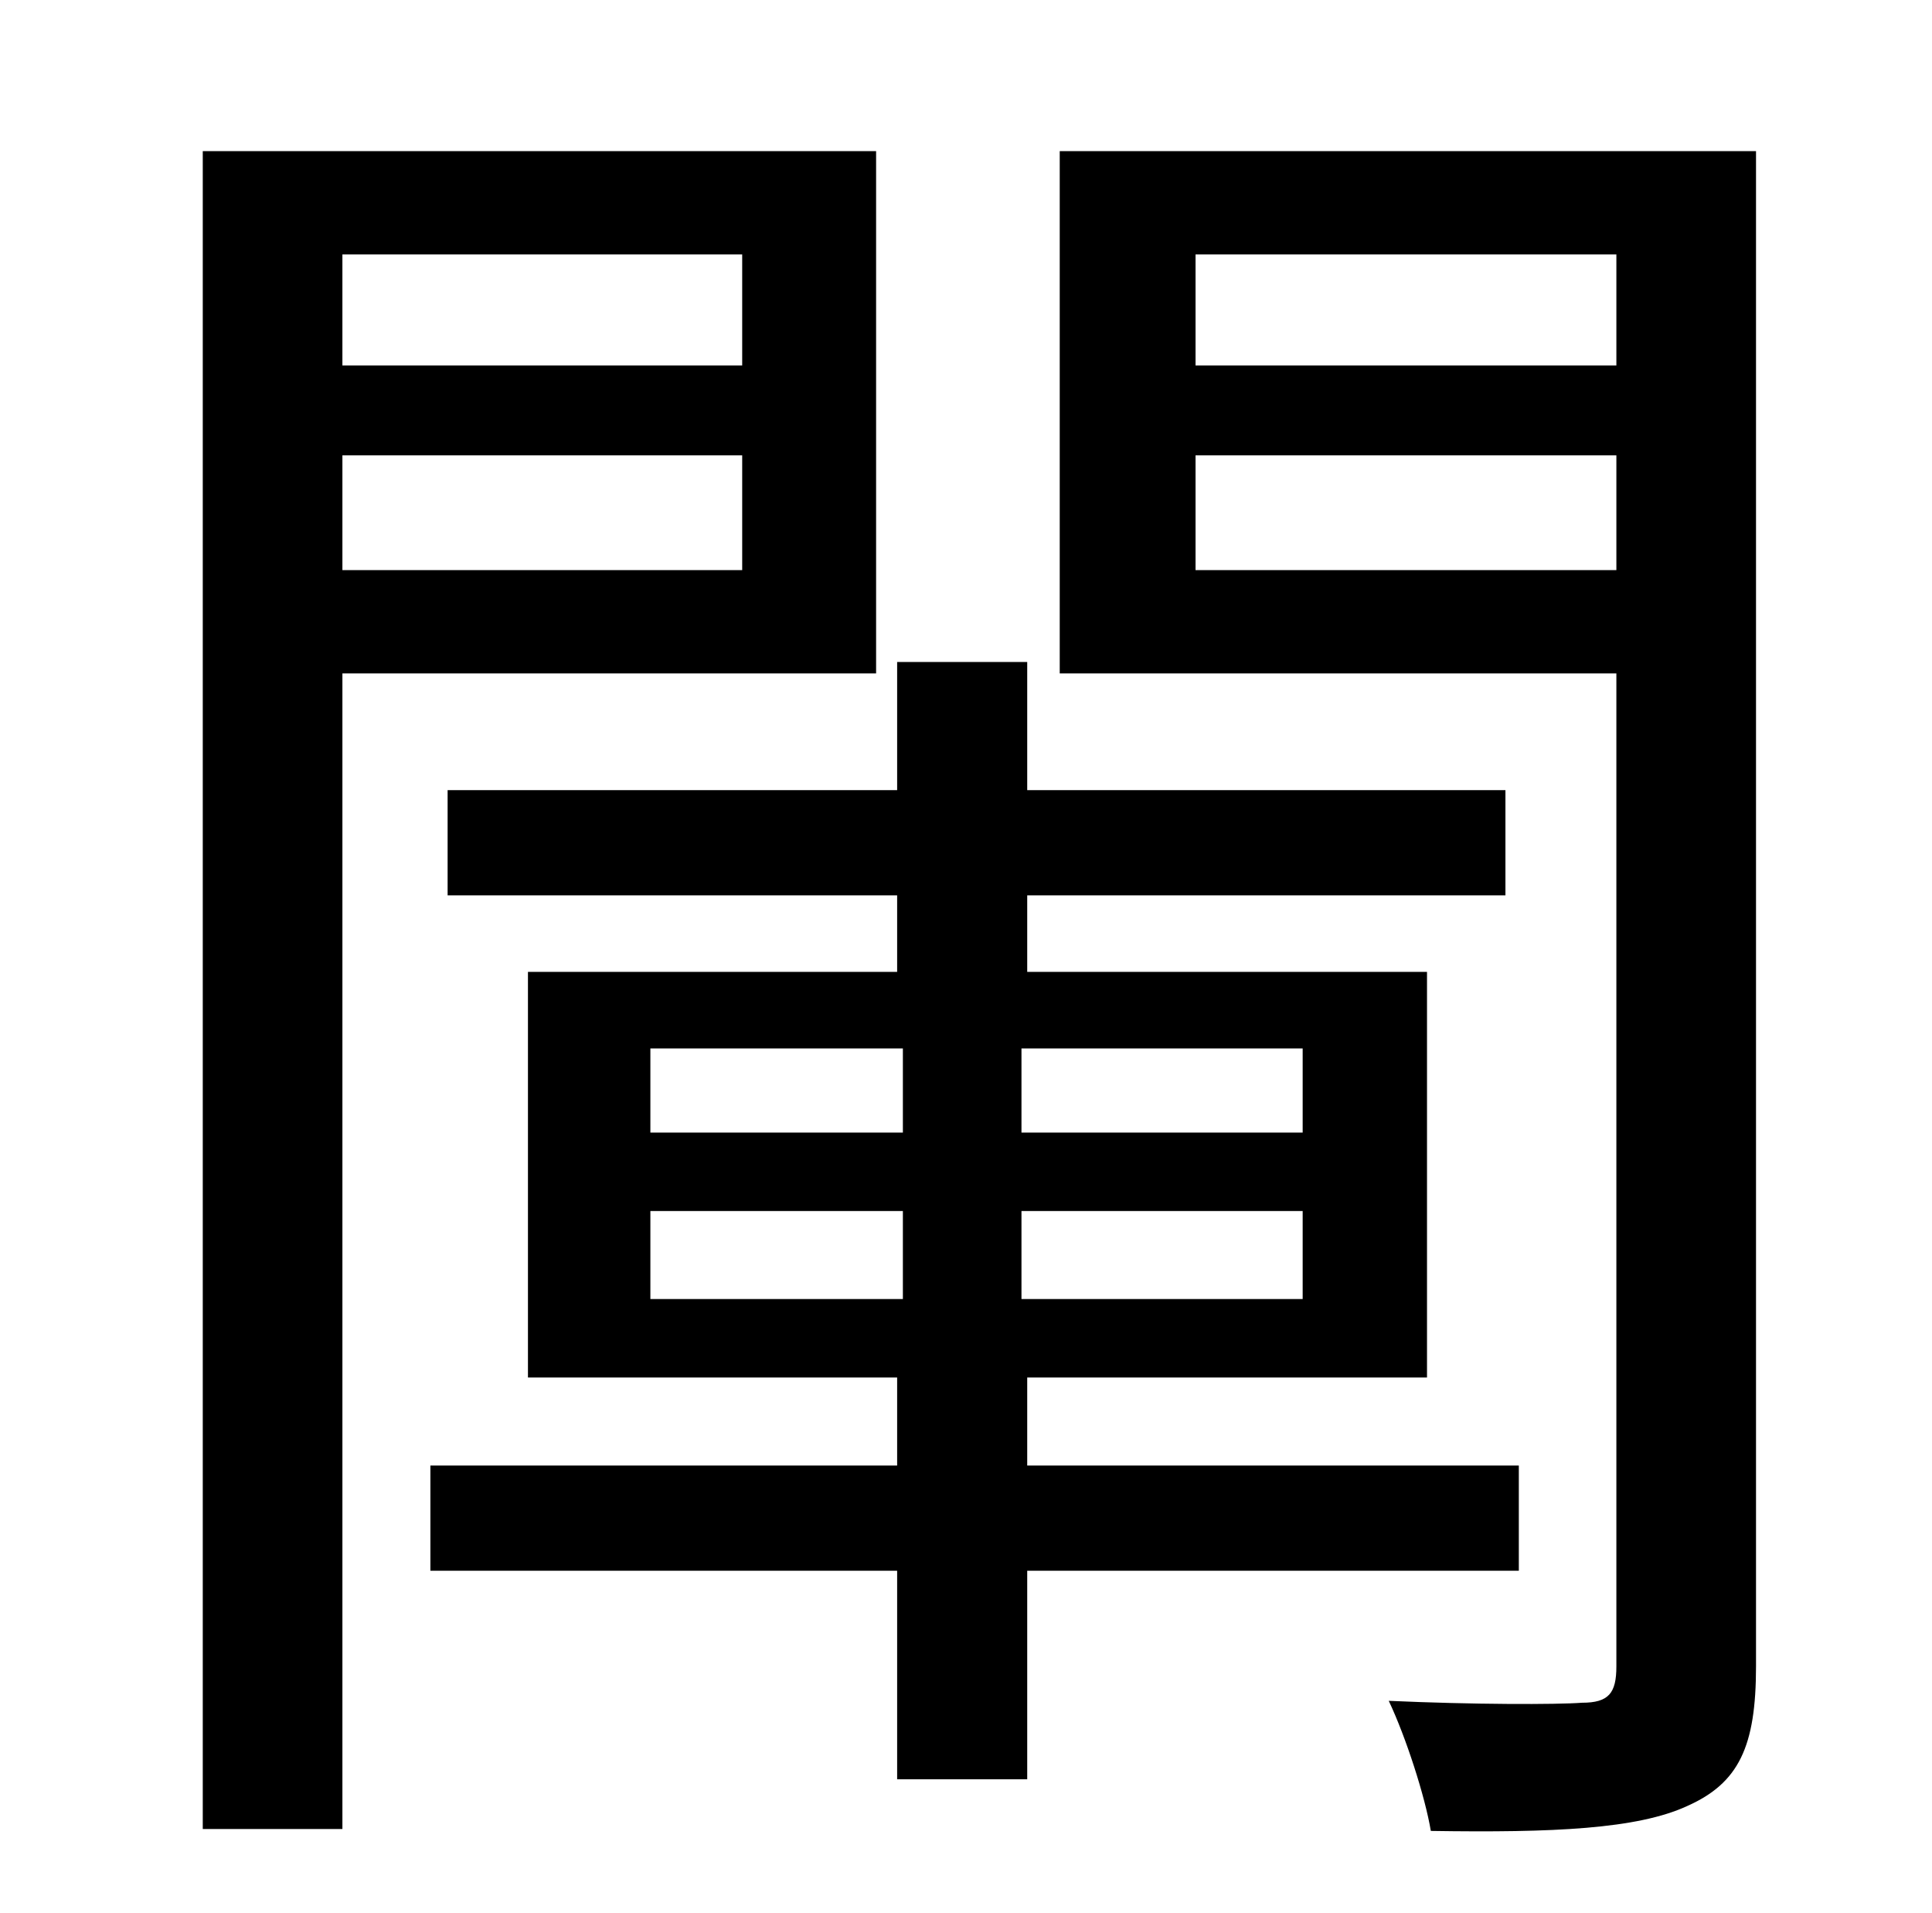 <?xml version="1.0" standalone="no"?>
<!DOCTYPE svg PUBLIC "-//W3C//DTD SVG 1.1//EN" "http://www.w3.org/Graphics/SVG/1.1/DTD/svg11.dtd" >
<svg xmlns="http://www.w3.org/2000/svg" xmlns:xlink="http://www.w3.org/1999/xlink" version="1.1" viewBox="-10 0 1010 1000">
   <path fill="currentColor"
d="M378 133h-209v58h209v-58zM169 298h209v-60h-209v60zM448 352h-279v604h-73v-877h352v273zM330 633v46h132v-46h-132zM330 548v44h132v-44h-132zM671 592v-44h-147v44h147zM671 679v-46h-147v46h147zM784 821h-257v109h-68v-109h-244v-55h244v-46h-193v-212h193v-40h-235
v-55h235v-67h68v67h250v55h-250v40h209v212h-209v46h257v55zM615 298h220v-60h-220v60zM835 133h-220v58h220v-58zM908 79v792c0 42 -9 61 -36 73c-26 12 -70 14 -134 13c-3 -18 -13 -49 -22 -68c44 2 88 2 101 1c14 0 18 -5 18 -19v-519h-291v-273h364z" />
</svg>

